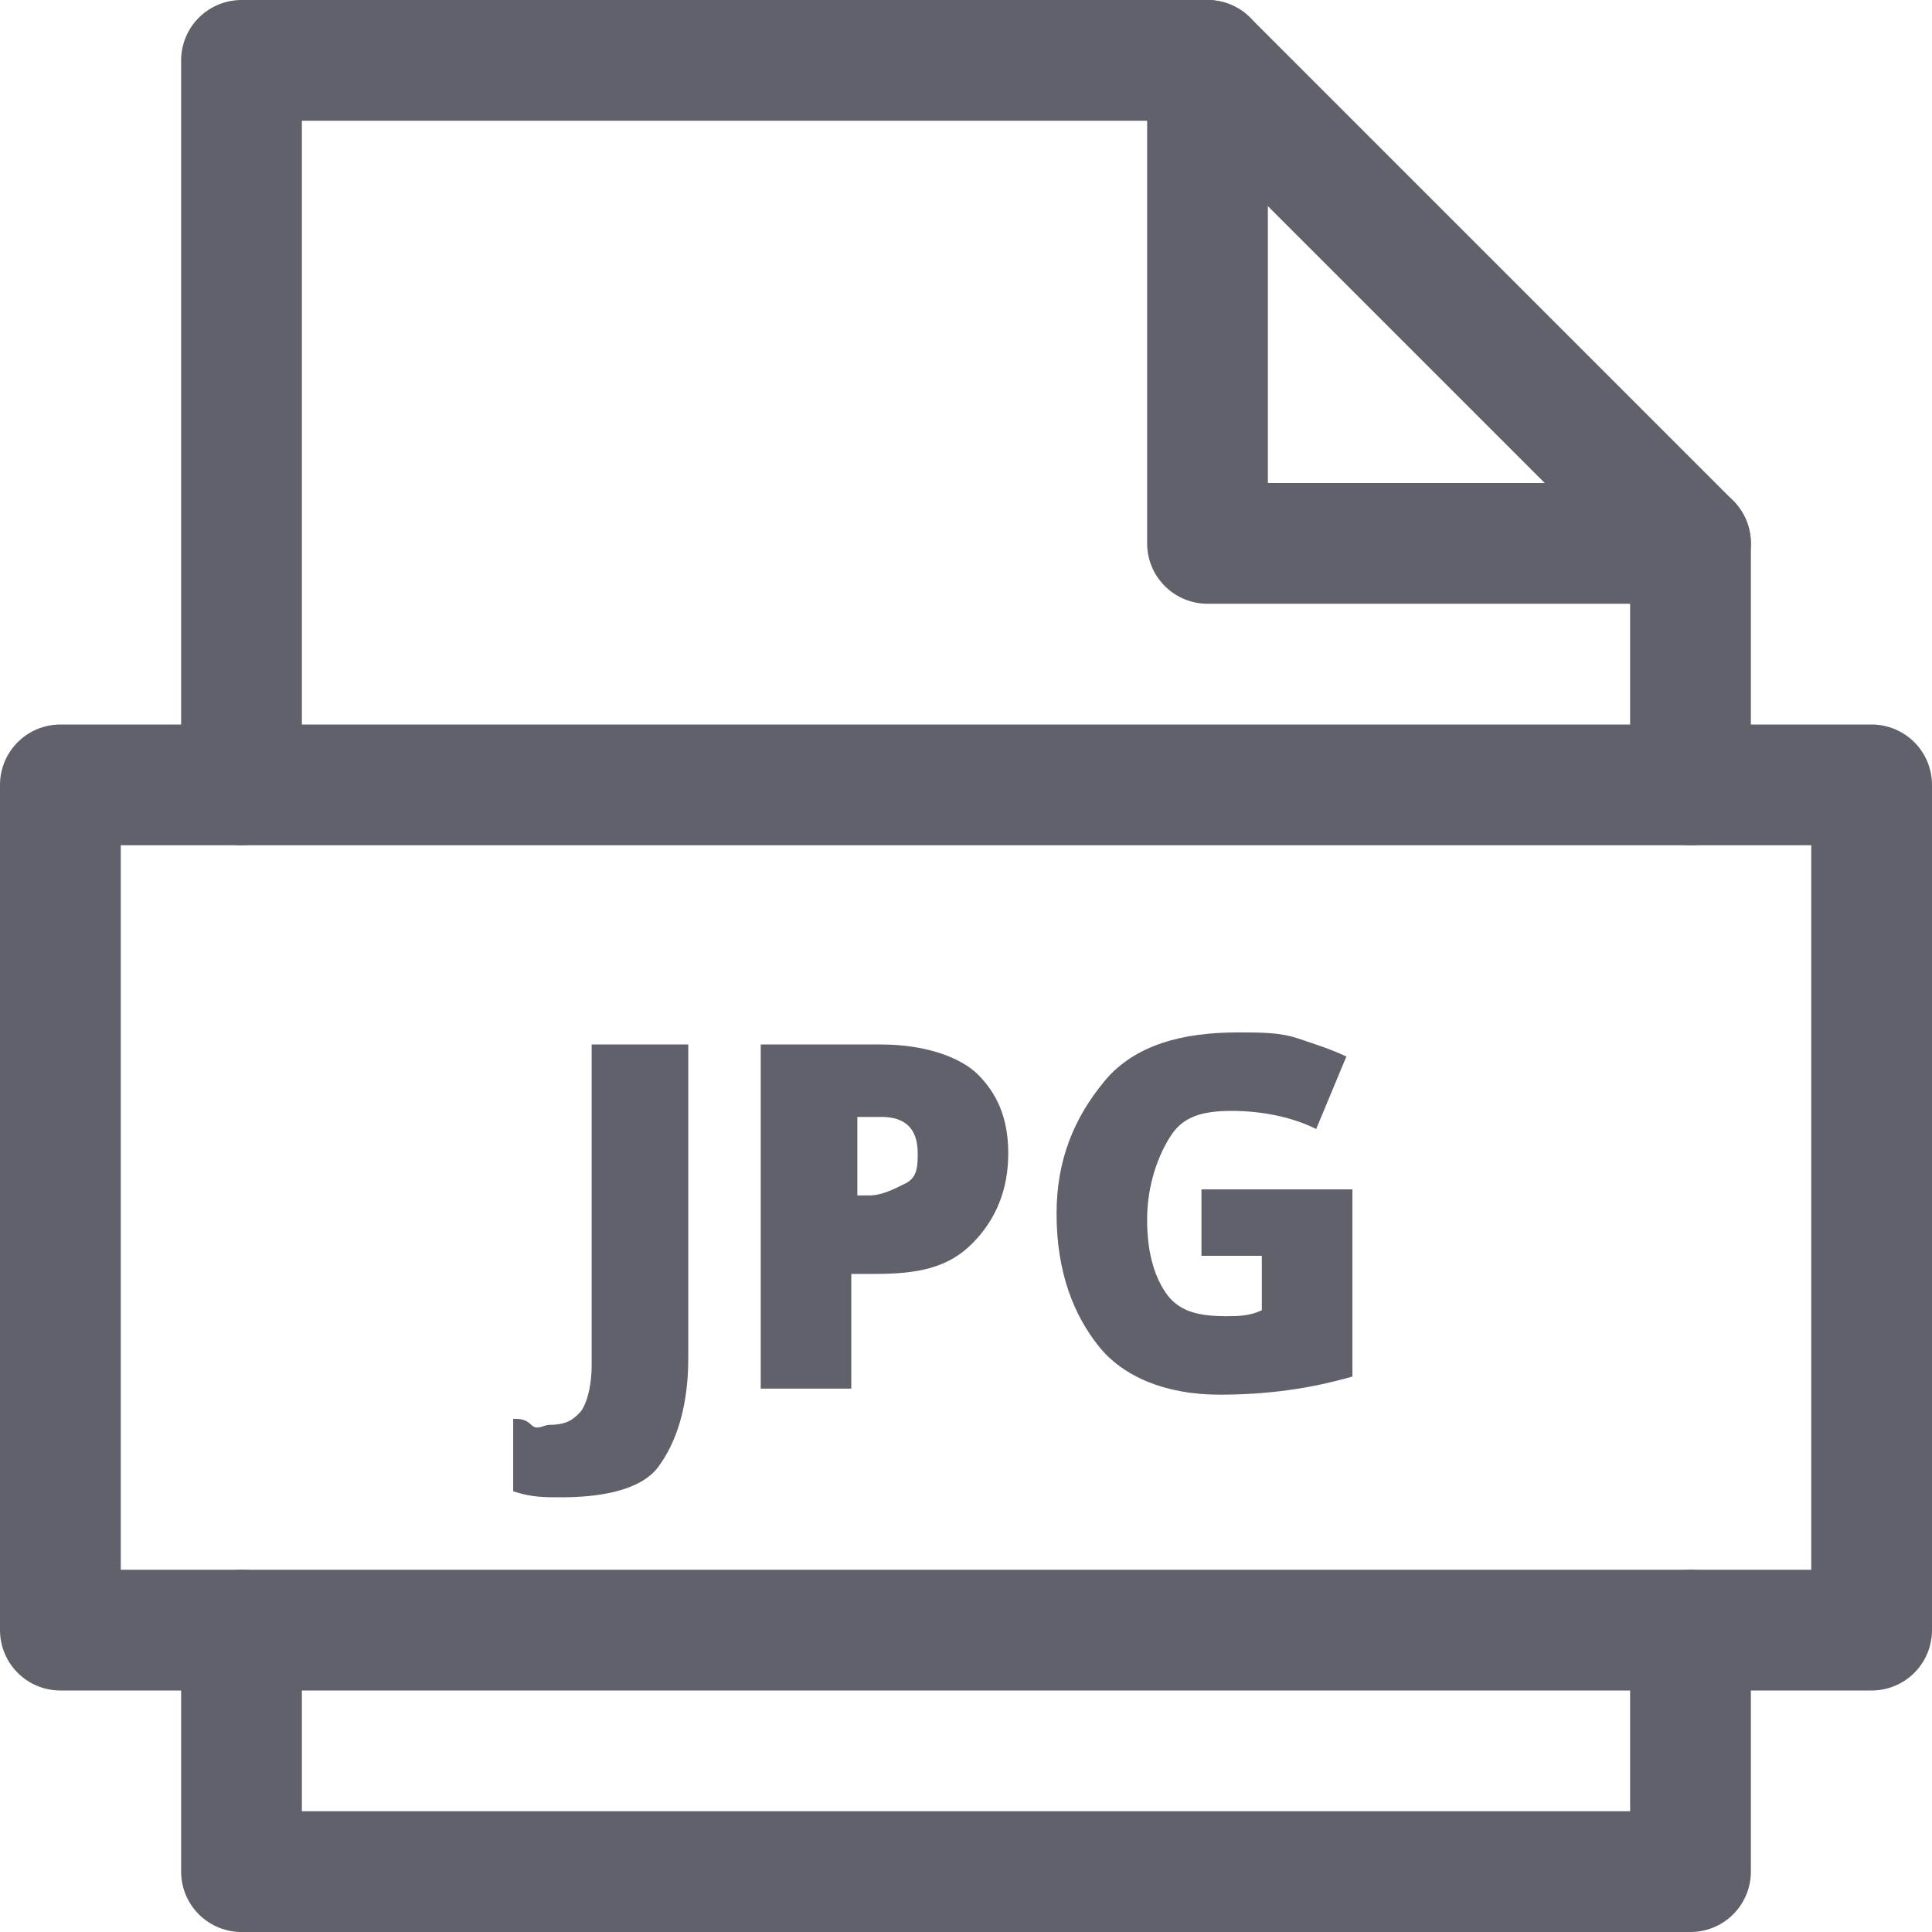 <svg xmlns="http://www.w3.org/2000/svg" height="32" width="32" viewBox="0 0 32 32"><title>file jpg</title><g stroke-linecap="round" fill="#61616b" stroke-linejoin="round" class="nc-icon-wrapper"><polyline data-cap="butt" fill="none" stroke="#61616b" stroke-width="2" points="20,1 20,9 28,9 "></polyline> <polyline fill="none" stroke="#61616b" stroke-width="2" points="28,13 28,9 20,1 4,1 4,13 "></polyline> <polyline fill="none" stroke="#61616b" stroke-width="2" points="4,27 4,31 28,31 28,27 "></polyline> <path data-color="color-2" data-stroke="none" fill="#61616b" d="M9.3,24.8c-0.3,0-0.5,0-0.8-0.1v-1.2c0.1,0,0.2,0,0.3,0.1s0.2,0,0.3,0 c0.3,0,0.4-0.1,0.5-0.2s0.2-0.4,0.2-0.8v-5.3h1.6v5.2c0,0.8-0.2,1.4-0.5,1.8S9.9,24.8,9.3,24.8z" stroke-linejoin="miter" stroke="none"></path> <path data-color="color-2" data-stroke="none" fill="#61616b" d="M16.7,19.1c0,0.6-0.2,1.1-0.6,1.5s-0.9,0.5-1.6,0.5h-0.4V23h-1.5v-5.7h2 c0.7,0,1.3,0.2,1.6,0.5S16.7,18.5,16.7,19.1z M14.1,19.8h0.3c0.2,0,0.4-0.1,0.6-0.2s0.2-0.3,0.2-0.5c0-0.4-0.2-0.6-0.6-0.6h-0.4 V19.8z" stroke-linejoin="miter" stroke="none"></path> <path data-color="color-2" data-stroke="none" fill="#61616b" d="M19.9,19.7h2.5v3.1c-0.7,0.2-1.4,0.3-2.2,0.3c-0.9,0-1.6-0.3-2-0.8 s-0.7-1.2-0.7-2.2c0-0.9,0.3-1.6,0.8-2.2s1.3-0.8,2.2-0.8c0.4,0,0.7,0,1,0.1s0.6,0.2,0.8,0.3l-0.5,1.2c-0.4-0.2-0.9-0.3-1.4-0.3 c-0.5,0-0.8,0.1-1,0.4S19,19.6,19,20.2c0,0.5,0.1,0.9,0.3,1.2s0.5,0.4,1,0.4c0.2,0,0.4,0,0.6-0.1v-0.9h-1V19.7z" stroke-linejoin="miter" stroke="none"></path> <rect x="1" y="13" fill="none" stroke="#61616b" stroke-width="2" width="30" height="14"></rect></g></svg>